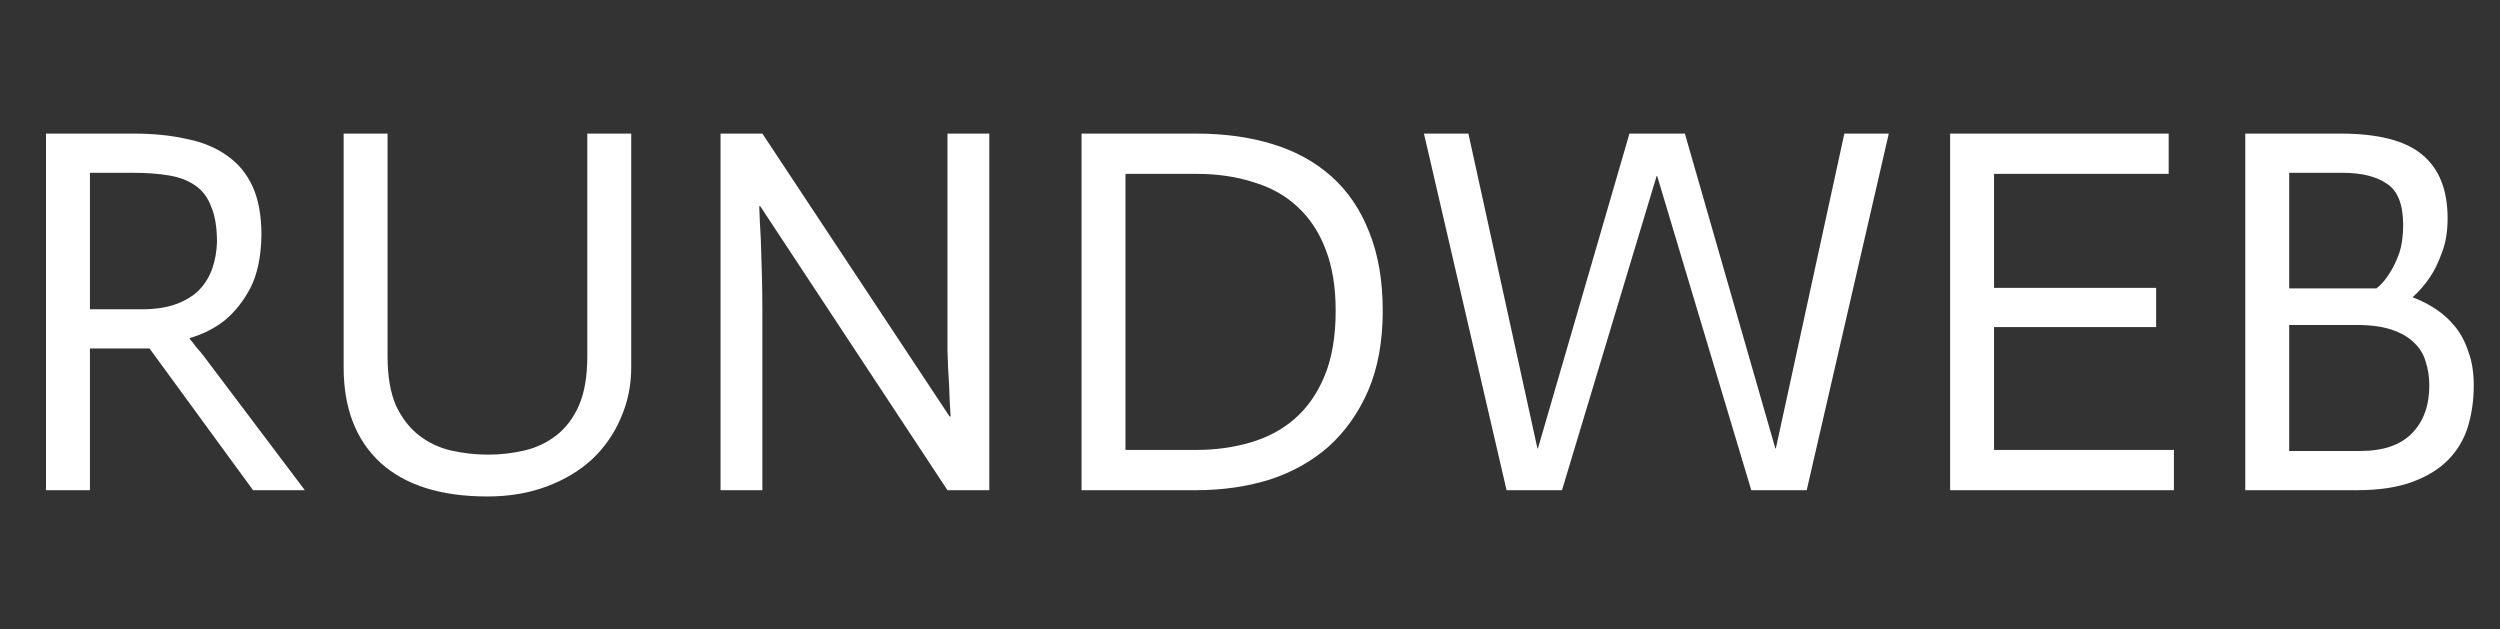 <svg width="612" height="154" viewBox="0 0 612 154" fill="none" xmlns="http://www.w3.org/2000/svg">
<rect x="0" y="0" width="612" height="154" fill="#333333" stroke="none"/>
<path d="M11.264 32.704H32.768C37.461 32.704 41.728 33.131 45.568 33.984C49.493 34.752 52.821 36.117 55.552 38.08C58.283 39.957 60.373 42.475 61.824 45.632C63.275 48.789 64 52.757 64 57.536C63.915 62.827 63.019 67.136 61.312 70.464C59.605 73.707 57.515 76.352 55.04 78.4C52.565 80.363 49.707 81.813 46.464 82.752V83.008C46.805 83.349 47.317 83.989 48 84.928C48.768 85.781 49.408 86.549 49.92 87.232L74.624 120H61.952L36.608 85.312H22.016V120H11.264V32.704ZM53.12 59.328C53.12 55.744 52.651 52.843 51.712 50.624C50.859 48.32 49.536 46.571 47.744 45.376C46.037 44.181 43.904 43.371 41.344 42.944C38.784 42.517 35.883 42.304 32.64 42.304H22.016V75.712H34.688C38.016 75.712 40.832 75.285 43.136 74.432C45.44 73.579 47.317 72.427 48.768 70.976C50.219 69.44 51.285 67.691 51.968 65.728C52.651 63.765 53.035 61.632 53.12 59.328ZM94.876 32.704V87.232C94.876 92.096 95.559 96.107 96.924 99.264C98.375 102.336 100.252 104.768 102.556 106.56C104.86 108.352 107.463 109.589 110.364 110.272C113.351 110.955 116.38 111.296 119.452 111.296C122.524 111.296 125.511 110.955 128.412 110.272C131.313 109.589 133.916 108.352 136.22 106.56C138.524 104.768 140.359 102.336 141.724 99.264C143.089 96.107 143.772 92.096 143.772 87.232V32.704H154.524V89.92C154.524 94.357 153.671 98.496 151.964 102.336C150.343 106.176 147.996 109.547 144.924 112.448C141.852 115.264 138.14 117.483 133.788 119.104C129.436 120.725 124.615 121.536 119.324 121.536C107.975 121.536 99.271 118.805 93.212 113.344C87.153 107.797 84.124 99.989 84.124 89.92V32.704H94.876ZM176.389 32.704H186.629L232.453 101.952H232.709C232.538 99.477 232.41 96.832 232.325 94.016C232.154 91.627 232.026 88.896 231.941 85.824C231.941 82.667 231.941 79.467 231.941 76.224V32.704H242.181V120H231.941L186.117 50.496H185.861C185.946 53.056 186.074 55.744 186.245 58.56C186.33 61.035 186.416 63.808 186.501 66.88C186.586 69.952 186.629 73.109 186.629 76.352V120H176.389V32.704ZM275.516 110.144H292.796C297.489 110.144 301.884 109.547 305.98 108.352C310.161 107.157 313.788 105.237 316.86 102.592C320.017 99.861 322.492 96.32 324.284 91.968C326.076 87.616 326.972 82.325 326.972 76.096C326.972 70.293 326.161 65.301 324.54 61.12C322.919 56.853 320.615 53.355 317.628 50.624C314.727 47.893 311.143 45.888 306.876 44.608C302.695 43.243 298.001 42.56 292.796 42.56H275.516V110.144ZM264.764 32.704H292.796C299.708 32.704 305.937 33.557 311.484 35.264C317.116 36.971 321.937 39.616 325.948 43.2C329.959 46.784 333.031 51.307 335.164 56.768C337.383 62.229 338.492 68.672 338.492 76.096C338.492 83.605 337.297 90.133 334.908 95.68C332.519 101.141 329.276 105.707 325.18 109.376C321.084 112.96 316.263 115.648 310.716 117.44C305.169 119.147 299.196 120 292.796 120H264.764V32.704ZM348.584 32.704H359.464L376.36 109.76H376.488L398.888 32.704H412.456L434.6 109.76H434.728L451.496 32.704H462.376L442.28 120H428.712L405.672 43.072H405.544L382.376 120H368.808L348.584 32.704ZM477.389 32.704H530.893V42.56H488.141V70.464H527.821V80.064H488.141V110.144H532.173V120H477.389V32.704ZM549.639 32.704H572.935C582.151 32.704 588.807 34.411 592.903 37.824C597.084 41.237 599.175 46.443 599.175 53.44C599.175 56.683 598.706 59.499 597.767 61.888C596.914 64.277 595.932 66.283 594.823 67.904C593.543 69.781 592.135 71.403 590.599 72.768C592.647 73.536 594.567 74.517 596.359 75.712C598.151 76.907 599.73 78.357 601.095 80.064C602.46 81.771 603.527 83.819 604.295 86.208C605.148 88.512 605.575 91.243 605.575 94.4C605.575 97.899 605.106 101.227 604.167 104.384C603.228 107.456 601.65 110.144 599.431 112.448C597.212 114.752 594.268 116.587 590.599 117.952C586.93 119.317 582.364 120 576.903 120H549.639V32.704ZM560.391 70.592H581.767C582.962 69.653 584.028 68.416 584.967 66.88C585.82 65.6 586.588 64.021 587.271 62.144C587.954 60.181 588.295 57.835 588.295 55.104C588.295 50.069 586.972 46.699 584.327 44.992C581.767 43.2 578.14 42.304 573.447 42.304H560.391V70.592ZM560.391 110.4H577.799C583.431 110.4 587.655 108.949 590.471 106.048C593.287 103.147 594.695 99.264 594.695 94.4C594.695 92.267 594.396 90.304 593.799 88.512C593.287 86.72 592.348 85.184 590.983 83.904C589.618 82.539 587.783 81.472 585.479 80.704C583.175 79.936 580.316 79.552 576.903 79.552H560.391V110.4Z" fill="white"/>
</svg>
